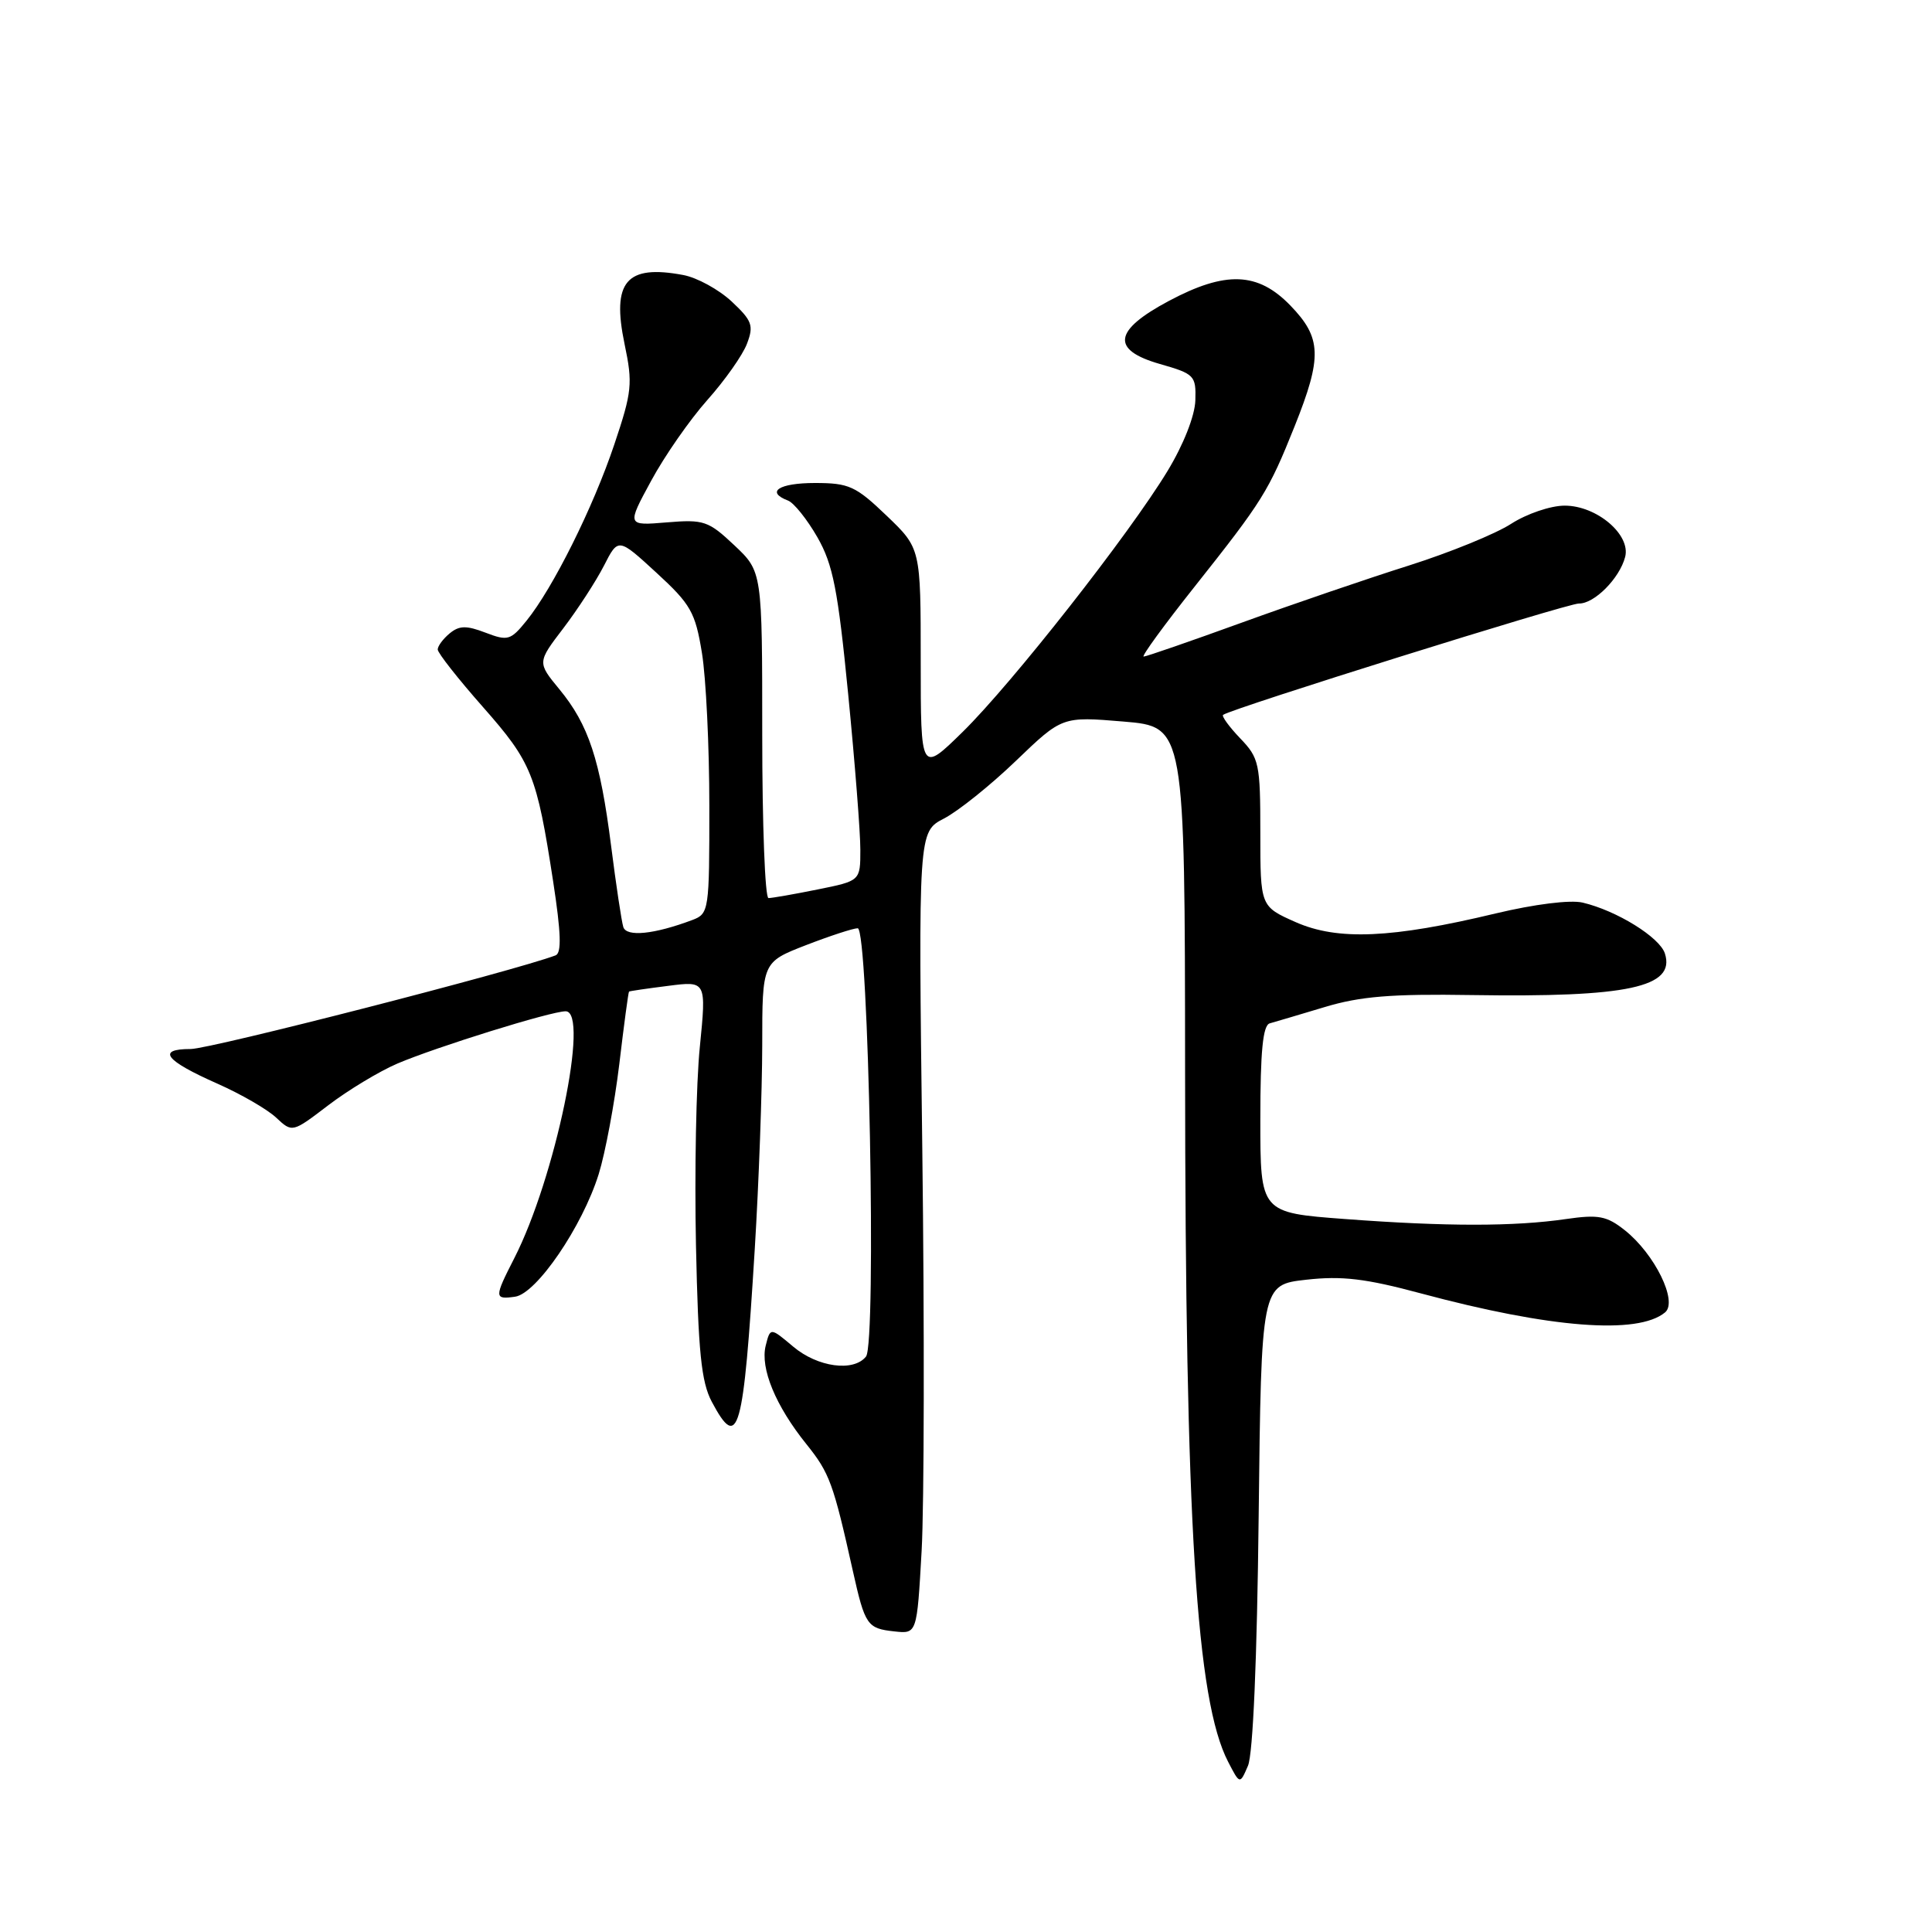<?xml version="1.0" encoding="UTF-8" standalone="no"?>
<!DOCTYPE svg PUBLIC "-//W3C//DTD SVG 1.1//EN" "http://www.w3.org/Graphics/SVG/1.1/DTD/svg11.dtd" >
<svg xmlns="http://www.w3.org/2000/svg" xmlns:xlink="http://www.w3.org/1999/xlink" version="1.1" viewBox="0 0 256 256">
 <g >
 <path fill="currentColor"
d=" M 166.78 200.87 C 167.13 170.24 167.13 170.24 173.08 169.57 C 177.81 169.04 180.94 169.41 188.27 171.38 C 205.44 175.99 217.02 176.89 220.63 173.90 C 222.36 172.46 219.25 166.14 215.28 163.00 C 212.89 161.11 211.80 160.91 207.50 161.53 C 200.66 162.53 191.60 162.53 178.25 161.53 C 167.00 160.69 167.00 160.69 167.00 148.32 C 167.00 139.26 167.34 135.85 168.25 135.60 C 168.94 135.41 172.20 134.44 175.50 133.45 C 180.22 132.02 184.39 131.68 195.00 131.85 C 215.71 132.17 222.03 130.82 220.61 126.35 C 219.93 124.20 214.22 120.66 209.71 119.60 C 208.08 119.21 203.33 119.81 198.21 121.03 C 184.41 124.34 177.26 124.65 171.69 122.19 C 167.00 120.11 167.00 120.11 167.00 110.36 C 167.00 101.15 166.85 100.45 164.32 97.82 C 162.85 96.28 161.84 94.88 162.07 94.72 C 163.29 93.85 207.75 79.94 209.21 79.97 C 211.25 80.01 214.60 76.64 215.34 73.80 C 216.11 70.85 211.58 67.00 207.33 67.00 C 205.46 67.00 202.30 68.08 200.23 69.41 C 198.18 70.74 192.09 73.22 186.70 74.93 C 181.31 76.63 171.33 80.04 164.52 82.51 C 157.71 84.98 151.87 87.00 151.54 87.00 C 151.21 87.00 154.24 82.84 158.28 77.75 C 167.33 66.34 168.08 65.13 171.55 56.47 C 175.22 47.29 175.13 44.76 170.97 40.47 C 166.67 36.03 162.40 35.87 154.89 39.87 C 147.53 43.79 147.17 46.36 153.69 48.23 C 158.28 49.54 158.49 49.77 158.39 53.05 C 158.33 55.09 156.82 58.92 154.71 62.40 C 149.62 70.80 134.13 90.52 127.57 96.97 C 122.00 102.43 122.00 102.43 122.00 87.54 C 122.00 72.66 122.00 72.66 117.48 68.33 C 113.39 64.41 112.50 64.00 107.98 64.00 C 103.21 64.00 101.41 65.18 104.42 66.33 C 105.20 66.63 106.95 68.82 108.31 71.19 C 110.38 74.81 111.03 78.13 112.39 92.00 C 113.28 101.08 114.01 110.35 114.00 112.61 C 114.00 116.72 114.00 116.72 108.33 117.86 C 105.22 118.49 102.29 119.00 101.83 119.00 C 101.37 119.00 101.00 109.27 101.00 97.37 C 101.00 75.74 101.00 75.74 97.31 72.26 C 93.87 69.02 93.27 68.81 88.34 69.22 C 83.05 69.66 83.05 69.66 86.28 63.71 C 88.05 60.43 91.40 55.62 93.72 53.01 C 96.05 50.40 98.42 47.04 98.98 45.54 C 99.90 43.13 99.66 42.49 96.94 39.94 C 95.24 38.36 92.36 36.78 90.53 36.44 C 82.98 35.02 81.03 37.32 82.76 45.60 C 83.86 50.83 83.75 51.90 81.40 58.89 C 78.60 67.23 73.27 77.93 69.75 82.27 C 67.66 84.85 67.28 84.96 64.33 83.83 C 61.79 82.86 60.85 82.88 59.58 83.93 C 58.71 84.65 58.00 85.61 58.00 86.06 C 58.00 86.52 60.70 89.95 64.00 93.69 C 70.47 101.03 71.12 102.65 73.30 116.83 C 74.34 123.60 74.43 126.28 73.62 126.59 C 68.19 128.65 27.88 139.00 25.26 139.00 C 20.69 139.00 21.88 140.53 28.83 143.60 C 31.94 144.98 35.44 147.00 36.60 148.10 C 38.73 150.09 38.73 150.09 43.49 146.46 C 46.11 144.46 50.23 141.97 52.65 140.93 C 57.81 138.73 73.00 134.00 74.95 134.00 C 78.16 134.00 73.56 156.12 68.15 166.71 C 65.47 171.95 65.48 172.21 68.25 171.82 C 71.09 171.42 77.16 162.53 79.33 155.58 C 80.20 152.79 81.43 146.22 82.06 141.00 C 82.68 135.78 83.26 131.45 83.35 131.39 C 83.43 131.32 85.77 130.98 88.55 130.63 C 93.60 129.98 93.60 129.98 92.73 138.74 C 92.24 143.56 92.02 155.38 92.22 165.00 C 92.52 179.16 92.92 183.12 94.32 185.75 C 97.84 192.36 98.50 190.03 100.01 165.50 C 100.55 156.70 100.99 144.55 101.00 138.49 C 101.00 127.49 101.00 127.49 106.79 125.24 C 109.97 124.01 113.06 123.00 113.65 123.00 C 115.10 123.00 116.16 177.98 114.75 179.75 C 113.11 181.81 108.35 181.17 105.11 178.44 C 102.07 175.88 102.07 175.88 101.46 178.30 C 100.71 181.30 102.77 186.29 106.87 191.38 C 109.92 195.18 110.42 196.53 113.01 208.17 C 114.62 215.37 114.91 215.78 118.51 216.17 C 121.50 216.50 121.50 216.50 122.12 205.50 C 122.46 199.45 122.50 175.54 122.21 152.36 C 121.68 110.22 121.68 110.22 125.08 108.46 C 126.96 107.49 131.25 104.05 134.62 100.81 C 140.74 94.93 140.74 94.93 148.87 95.61 C 157.00 96.29 157.00 96.29 157.03 141.89 C 157.06 201.98 158.51 225.29 162.73 233.44 C 164.29 236.46 164.29 236.46 165.36 233.98 C 166.03 232.45 166.57 219.77 166.78 200.87 Z  M 82.59 122.83 C 82.36 122.10 81.63 117.25 80.97 112.05 C 79.52 100.66 77.99 96.02 74.12 91.33 C 71.19 87.77 71.19 87.77 74.65 83.24 C 76.55 80.74 78.97 77.02 80.02 74.97 C 81.92 71.24 81.92 71.24 86.97 75.88 C 91.53 80.07 92.13 81.12 93.01 86.52 C 93.55 89.81 93.99 98.92 93.99 106.77 C 94.00 120.66 93.94 121.07 91.75 121.90 C 86.68 123.81 83.00 124.18 82.59 122.83 Z "/>
</g>
</svg>